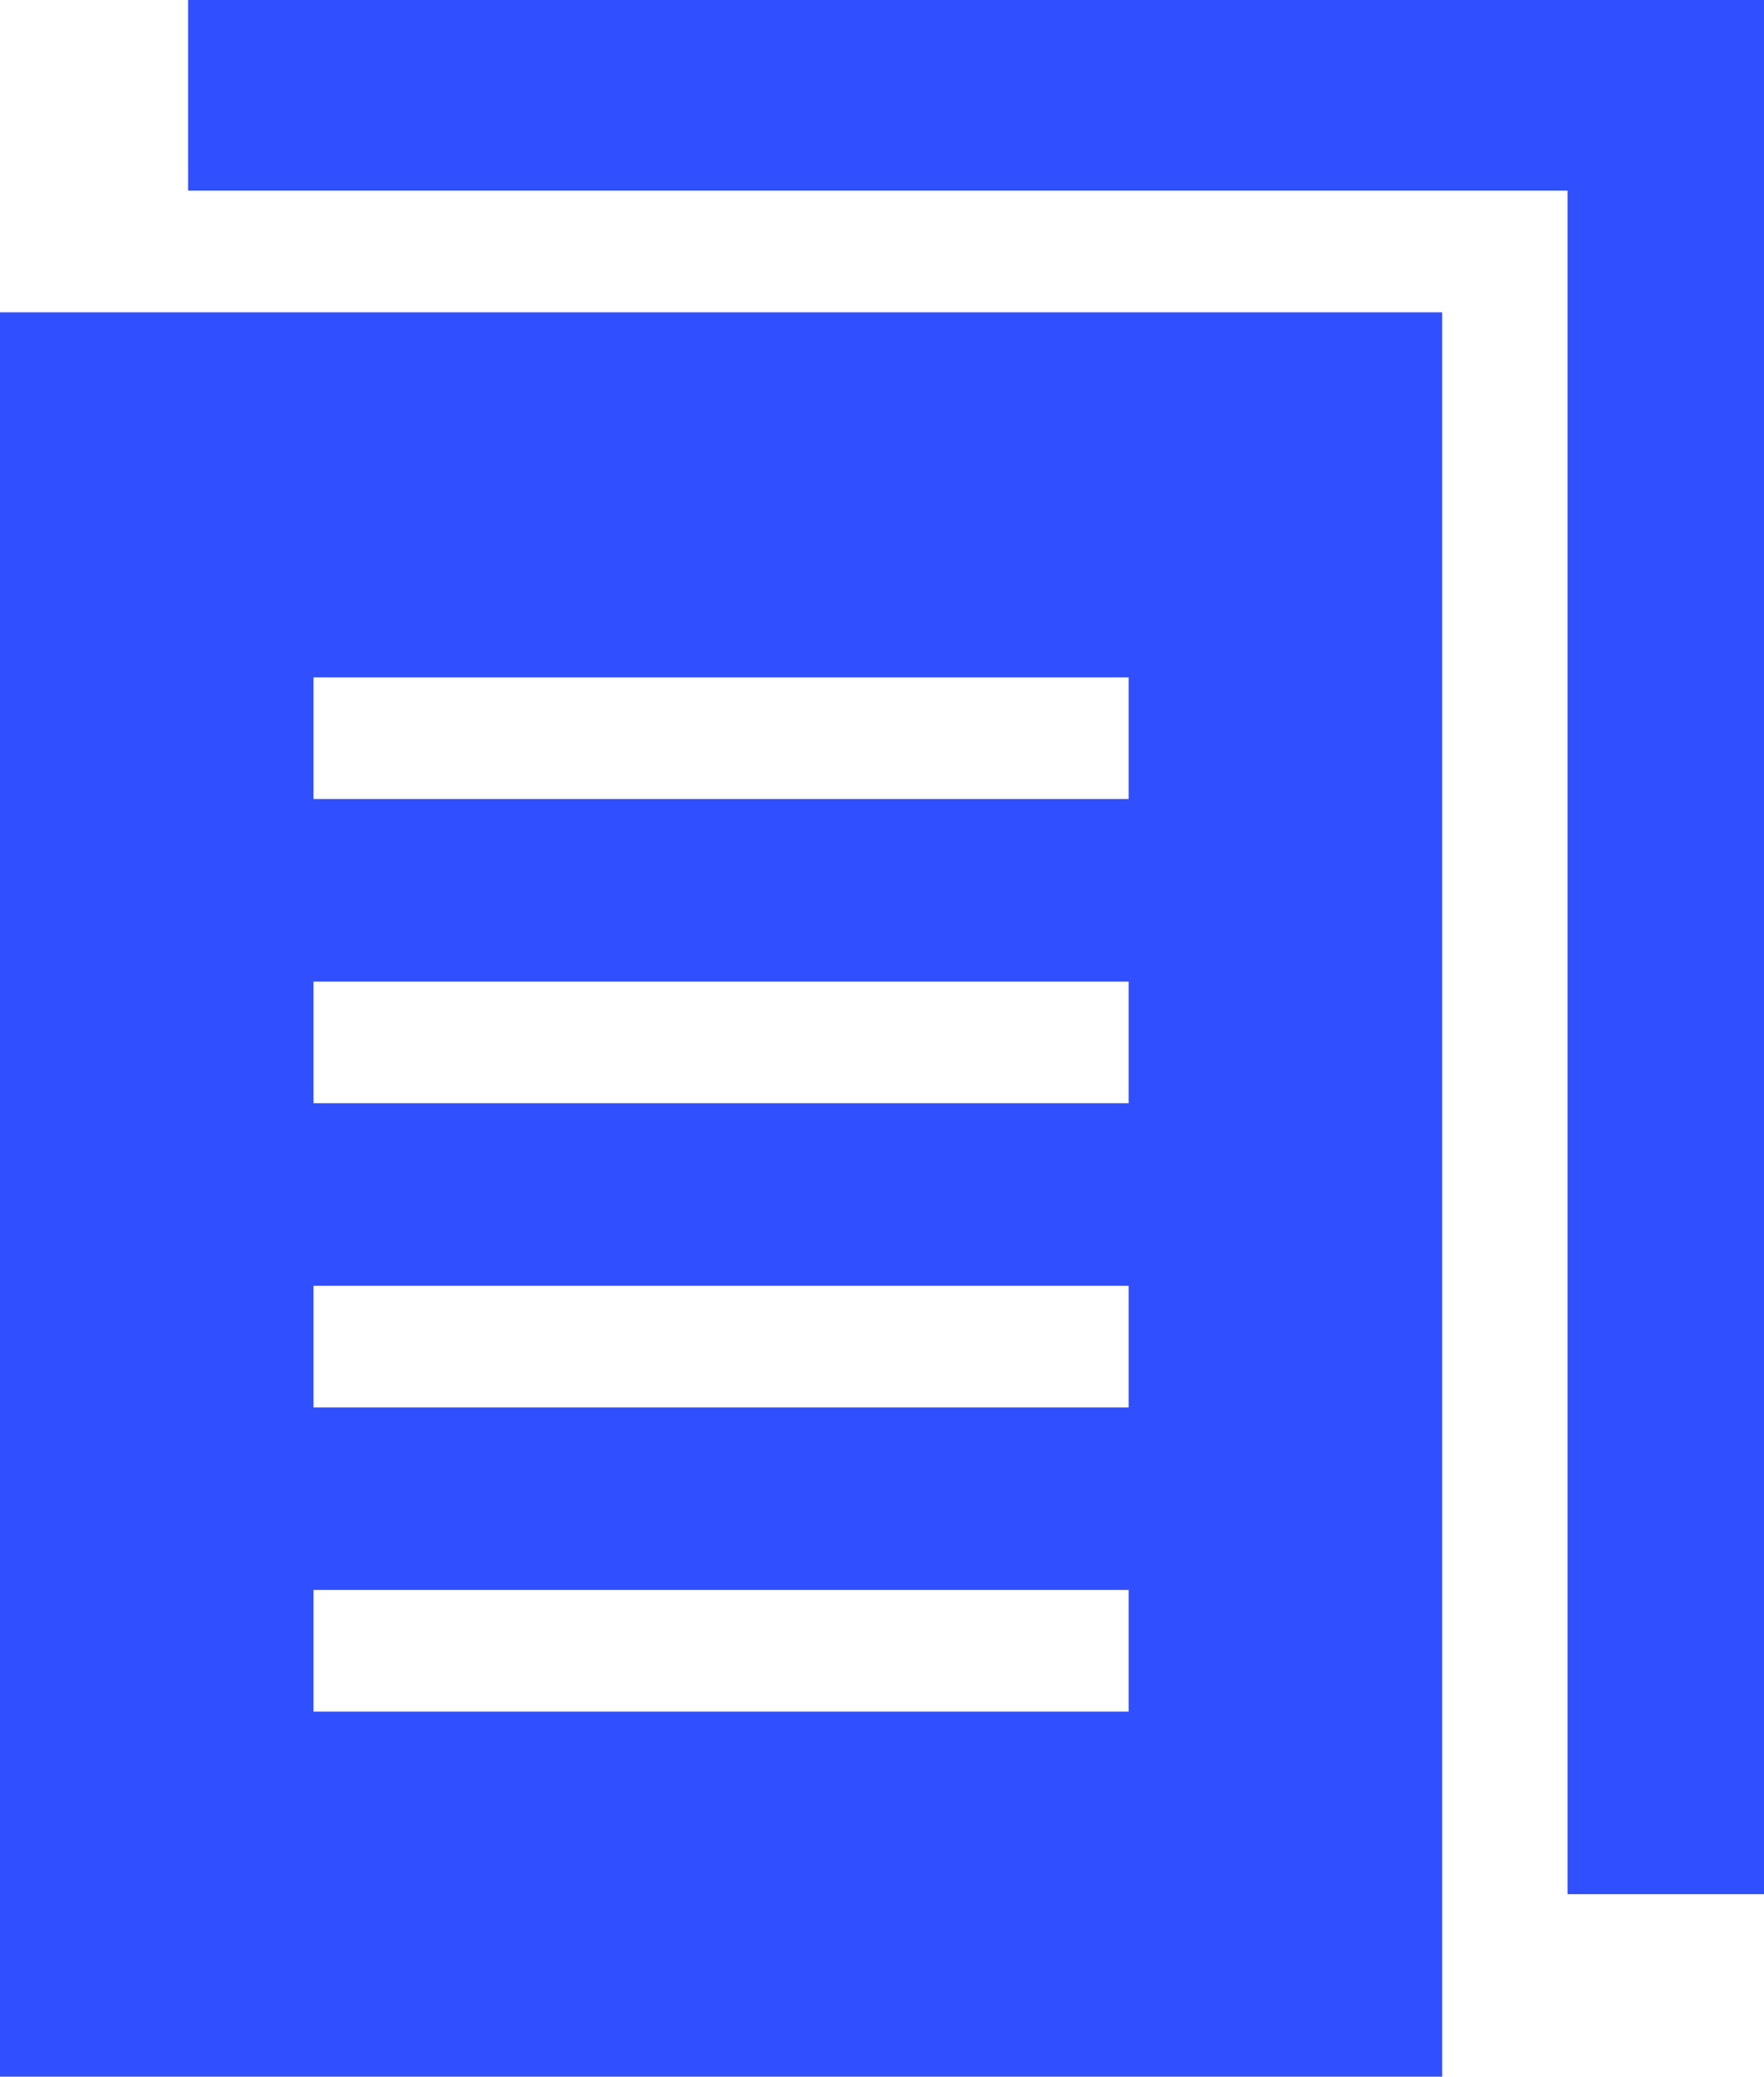 <svg width="435" height="512" viewBox="0 0 435 512" fill="none" xmlns="http://www.w3.org/2000/svg">
<path d="M46.386 0V47H386.552V467H435C435 463.893 435 12.902 435 0C424.554 0 56.821 0 46.386 0Z" fill="#304FFE"/>
<path d="M0 512H355.628V77H0V512ZM77.31 167H278.318V197H77.31V167ZM77.31 242H278.318V272H77.31V242ZM77.31 317H278.318V347H77.31V317ZM77.31 392H278.318V422H77.31V392Z" fill="#304FFE"/>
</svg>
